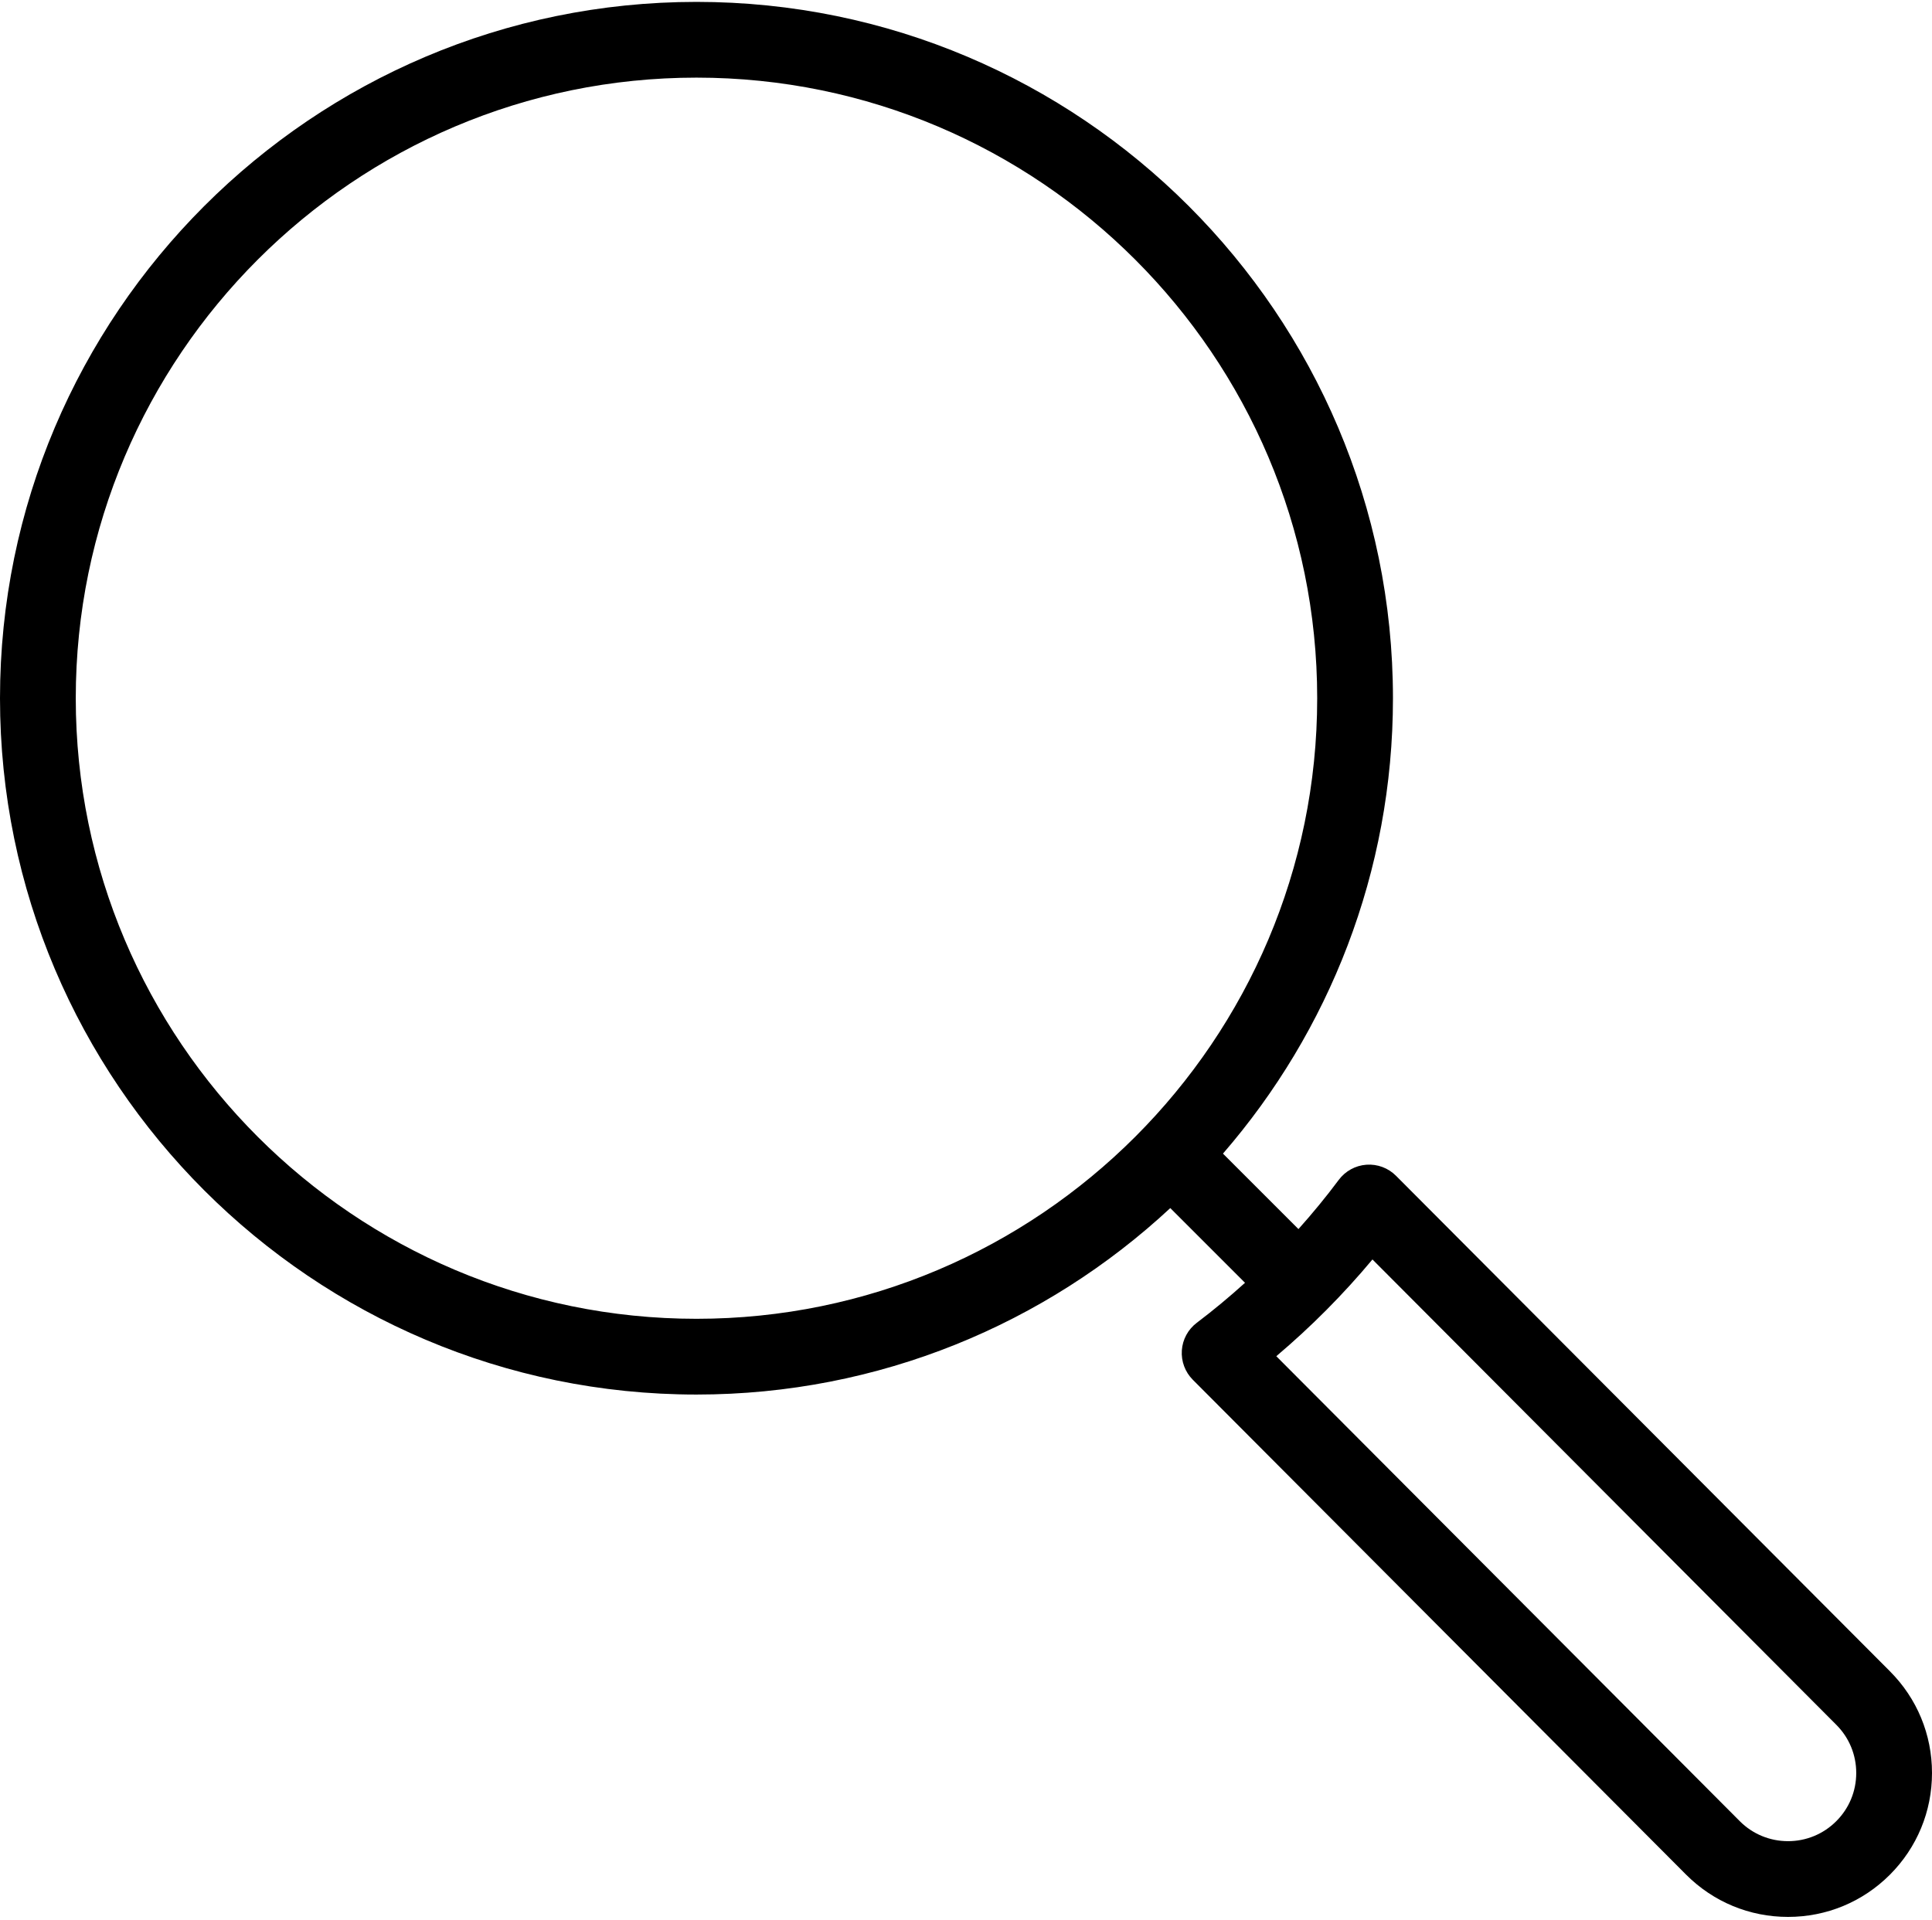 <?xml version="1.0" encoding="UTF-8"?>
<svg width="512px" height="509px" viewBox="0 0 512 509" version="1.1" xmlns="http://www.w3.org/2000/svg" xmlns:xlink="http://www.w3.org/1999/xlink">
    <!-- Generator: Sketch 61 (89581) - https://sketch.com -->
    <title>magnifier</title>
    <desc>Created with Sketch.</desc>
    <g id="Page-1" stroke="none" stroke-width="1" fill="none" fill-rule="evenodd">
        <g id="magnifier" fill="#000000" fill-rule="nonzero">
            <path d="M500.836,442.988 L369.949,311.652 C367.891,309.586 365.031,308.52 362.117,308.727 C359.207,308.938 356.527,310.406 354.785,312.746 C351.422,317.262 347.844,321.602 344.102,325.789 L324.098,305.785 C352.152,273.398 369.148,231.184 369.148,185.074 C369.148,83.301 286.348,0.5 184.574,0.5 C82.797,0.5 -5.68434189e-14,83.301 -5.68434189e-14,185.074 C-5.68434189e-14,286.848 82.801,369.648 184.574,369.648 C233.027,369.648 277.172,350.871 310.137,320.223 L329.941,340.027 C325.84,343.734 321.59,347.281 317.164,350.625 C314.848,352.371 313.402,355.035 313.199,357.93 C312.996,360.828 314.055,363.668 316.102,365.723 L446.867,496.938 C454.074,504.141 463.656,508.109 473.848,508.109 C484.035,508.109 493.617,504.145 500.828,496.938 C508.031,489.73 512,480.148 512,469.957 C512,459.77 508.035,450.195 500.836,442.988 L500.836,442.988 Z M20.078,185.074 C20.078,94.371 93.871,20.578 184.574,20.578 C275.281,20.578 349.07,94.371 349.07,185.074 C349.07,275.777 275.277,349.57 184.574,349.57 C93.871,349.57 20.078,275.777 20.078,185.074 Z M486.629,482.738 C483.215,486.152 478.672,488.031 473.848,488.031 C469.02,488.031 464.48,486.152 461.078,482.75 L338.23,359.484 C347.453,351.688 355.98,343.109 363.715,333.84 L486.629,457.176 C490.043,460.59 491.922,465.129 491.922,469.957 C491.922,474.785 490.043,479.324 486.629,482.738 Z" id="Shape"></path>
        </g>
    </g>
</svg>